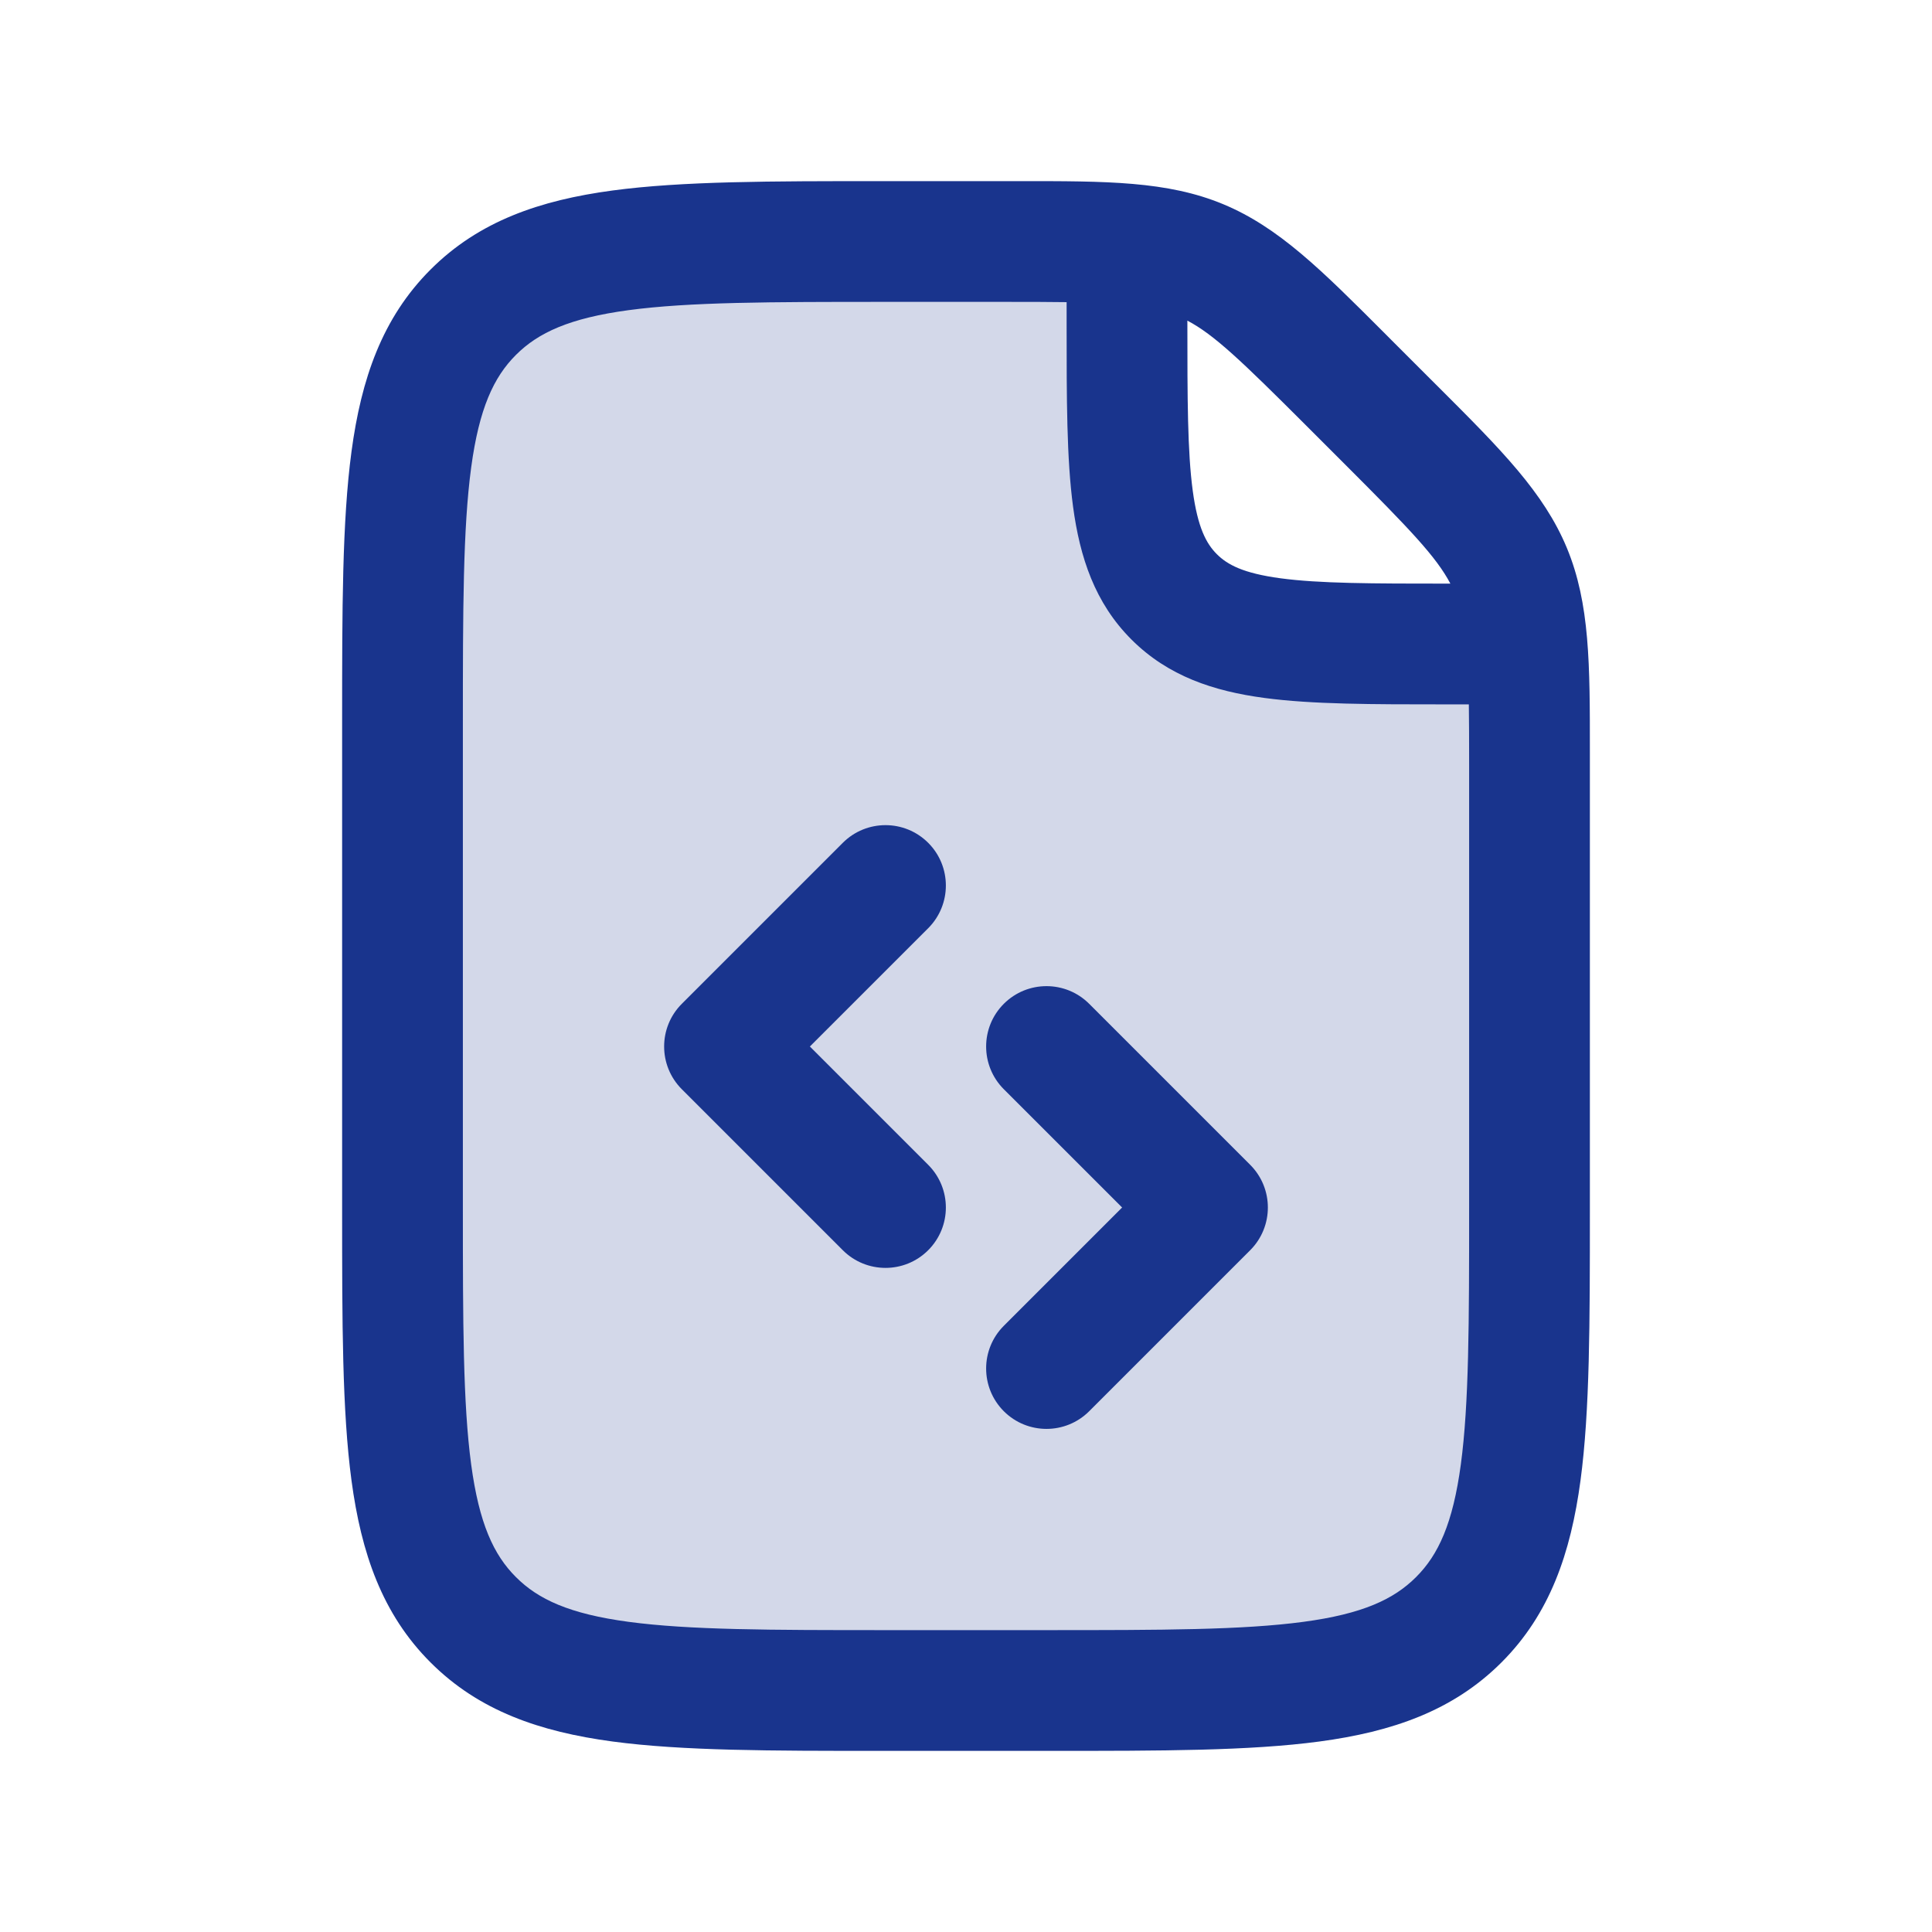 <svg width="48" height="48" viewBox="0 0 48 48" fill="none" xmlns="http://www.w3.org/2000/svg">
<path d="M10 18C10 12.343 10 9.515 11.757 7.757C13.515 6 16.343 6 22 6H24.667C25.913 6 26.536 6 27 6.268C27.304 6.443 27.557 6.696 27.732 7C28 7.464 28 8.087 28 9.333C28 11.826 28 13.072 28.536 14C28.887 14.608 29.392 15.113 30 15.464C30.928 16 32.174 16 34.667 16C35.913 16 36.536 16 37 16.268C37.304 16.444 37.557 16.696 37.732 17C38 17.464 38 18.087 38 19.333V30C38 35.657 38 38.485 36.243 40.243C34.485 42 31.657 42 26 42H22C16.343 42 13.515 42 11.757 40.243C10 38.485 10 35.657 10 30V18Z" fill="#19348D" fill-opacity="0.19"/>
<path fill-rule="evenodd" clip-rule="evenodd" d="M26.5 7.507C26.081 7.501 25.597 7.5 25.029 7.5H22C19.129 7.5 17.127 7.503 15.616 7.706C14.149 7.904 13.371 8.265 12.818 8.818C12.264 9.372 11.904 10.149 11.706 11.616C11.503 13.127 11.5 15.129 11.5 18V30C11.5 32.871 11.503 34.873 11.706 36.384C11.904 37.851 12.264 38.629 12.818 39.182C13.371 39.736 14.149 40.097 15.616 40.294C17.127 40.497 19.129 40.5 22 40.5H26C28.871 40.5 30.873 40.497 32.384 40.294C33.851 40.097 34.628 39.736 35.182 39.182C35.736 38.629 36.096 37.851 36.294 36.384C36.497 34.873 36.5 32.871 36.5 30V18.971C36.5 18.404 36.499 17.919 36.493 17.5H36L35.896 17.5C34.099 17.5 32.601 17.5 31.411 17.34C30.155 17.172 29.022 16.8 28.111 15.889C27.2 14.979 26.829 13.845 26.66 12.589C26.5 11.4 26.5 9.901 26.5 8.104V8V7.507ZM36.034 14.5C35.686 13.837 35.034 13.155 33.425 11.546L32.454 10.575C30.845 8.967 30.163 8.314 29.5 7.966V8C29.5 9.928 29.503 11.223 29.633 12.19C29.757 13.113 29.972 13.508 30.232 13.768C30.493 14.029 30.888 14.243 31.811 14.367C32.777 14.497 34.072 14.5 36 14.5H36.034ZM30.385 5.071C29.002 4.498 27.49 4.499 25.315 4.5L25.029 4.5H22H21.89C19.155 4.5 16.95 4.5 15.216 4.733C13.416 4.975 11.9 5.493 10.697 6.697C9.493 7.901 8.975 9.416 8.733 11.217C8.5 12.951 8.5 15.155 8.5 17.89V18V30V30.11C8.5 32.845 8.5 35.05 8.733 36.784C8.975 38.584 9.493 40.1 10.697 41.303C11.9 42.507 13.416 43.025 15.216 43.267C16.95 43.5 19.155 43.5 21.89 43.5H22H26H26.11C28.845 43.5 31.05 43.5 32.784 43.267C34.584 43.025 36.099 42.507 37.303 41.303C38.507 40.1 39.025 38.584 39.267 36.784C39.5 35.05 39.5 32.845 39.5 30.11V30.11V30V18.971V18.686V18.686C39.501 16.51 39.502 14.998 38.929 13.615C38.356 12.233 37.287 11.164 35.748 9.626L35.546 9.425L34.575 8.454L34.374 8.252C32.836 6.713 31.768 5.644 30.385 5.071ZM23.061 23.061C23.646 22.475 23.646 21.525 23.061 20.94C22.475 20.354 21.525 20.354 20.939 20.94L16.939 24.94C16.354 25.525 16.354 26.475 16.939 27.061L20.939 31.061C21.525 31.647 22.475 31.647 23.061 31.061C23.646 30.475 23.646 29.525 23.061 28.94L20.121 26L23.061 23.061ZM24.939 27.061L27.879 30L24.939 32.94C24.354 33.525 24.354 34.475 24.939 35.061C25.525 35.647 26.475 35.647 27.061 35.061L31.061 31.061C31.646 30.475 31.646 29.525 31.061 28.94L27.061 24.94C26.475 24.354 25.525 24.354 24.939 24.94C24.354 25.525 24.354 26.475 24.939 27.061Z" fill="#19348D"/>
</svg>
